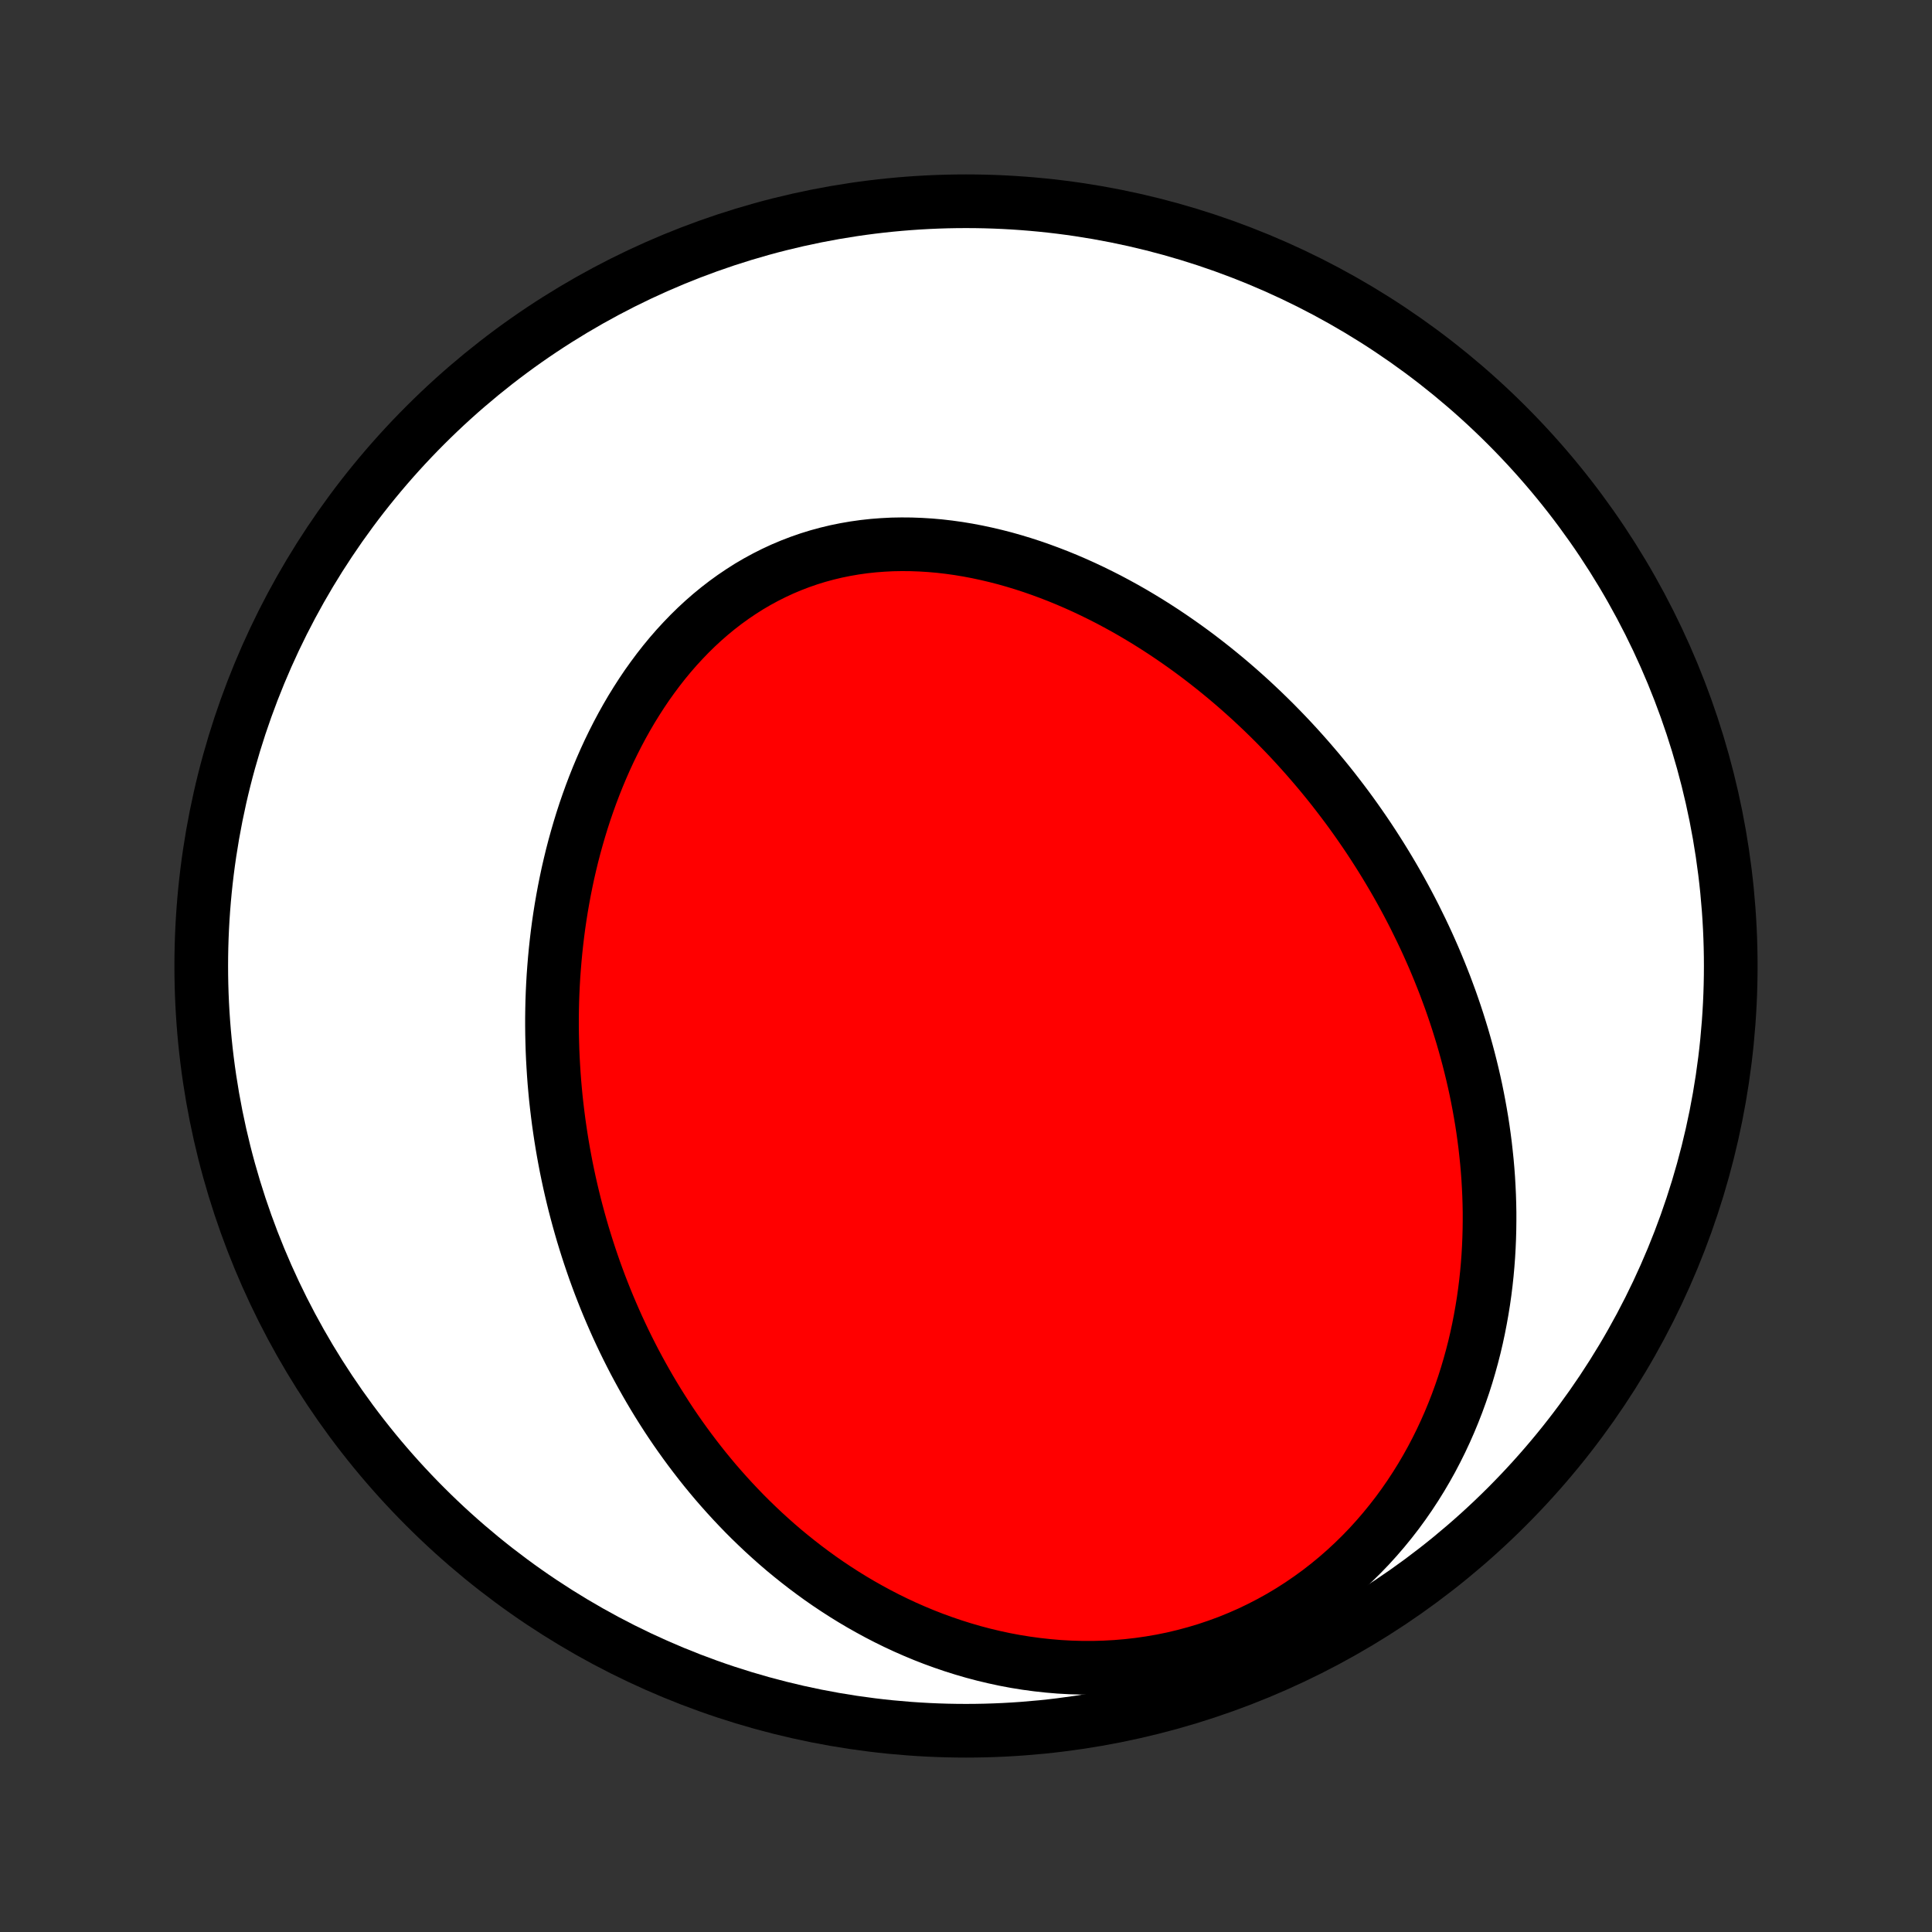<?xml version="1.0" encoding="utf-8" standalone="no"?>
<!DOCTYPE svg PUBLIC "-//W3C//DTD SVG 1.1//EN"
  "http://www.w3.org/Graphics/SVG/1.1/DTD/svg11.dtd">
<!-- Created with matplotlib (http://matplotlib.org/) -->
<svg height="72pt" version="1.1" viewBox="0 0 72 72" width="72pt" xmlns="http://www.w3.org/2000/svg" xmlns:xlink="http://www.w3.org/1999/xlink">
 <rect x="0" y="0" width="72" height="72" fill="#333333" stroke="none"/>
 <defs>
  <style type="text/css">
*{stroke-linecap:butt;stroke-linejoin:round;}
  </style>
 </defs>
 <g id="figure_1">
  <g id="patch_1">
   <path d="
M0 72
L72 72
L72 0
L0 0
z
" style="fill:none;"/>
  </g>
  <g id="axes_1">
   <g id="PatchCollection_1">
    <defs>
     <path d="
M36 -7.5
C43.558 -7.5 50.808 -10.503 56.153 -15.848
C61.497 -21.192 64.5 -28.442 64.5 -36
C64.5 -43.558 61.497 -50.808 56.153 -56.153
C50.808 -61.497 43.558 -64.5 36 -64.5
C28.442 -64.5 21.192 -61.497 15.848 -56.153
C10.503 -50.808 7.5 -43.558 7.5 -36
C7.5 -28.442 10.503 -21.192 15.848 -15.848
C21.192 -10.503 28.442 -7.5 36 -7.5
z
" id="C0_0_a811fe30f3"/>
     <path d="
M52.717 -37.84
L52.589 -38.09
L52.459 -38.338
L52.326 -38.585
L52.191 -38.831
L52.053 -39.076
L51.912 -39.32
L51.769 -39.562
L51.623 -39.804
L51.475 -40.044
L51.324 -40.283
L51.171 -40.521
L51.015 -40.758
L50.856 -40.994
L50.694 -41.229
L50.53 -41.463
L50.363 -41.696
L50.193 -41.928
L50.02 -42.158
L49.844 -42.388
L49.666 -42.617
L49.485 -42.844
L49.3 -43.071
L49.113 -43.296
L48.922 -43.52
L48.729 -43.743
L48.532 -43.965
L48.333 -44.186
L48.13 -44.406
L47.924 -44.624
L47.714 -44.841
L47.502 -45.057
L47.285 -45.272
L47.066 -45.485
L46.843 -45.696
L46.617 -45.907
L46.387 -46.115
L46.154 -46.322
L45.917 -46.527
L45.676 -46.731
L45.432 -46.932
L45.184 -47.132
L44.933 -47.329
L44.678 -47.525
L44.419 -47.718
L44.156 -47.909
L43.889 -48.097
L43.619 -48.283
L43.345 -48.466
L43.067 -48.646
L42.786 -48.823
L42.5 -48.997
L42.211 -49.168
L41.918 -49.335
L41.621 -49.498
L41.321 -49.658
L41.016 -49.813
L40.709 -49.964
L40.397 -50.111
L40.082 -50.253
L39.764 -50.39
L39.442 -50.522
L39.117 -50.648
L38.789 -50.769
L38.459 -50.884
L38.124 -50.993
L37.788 -51.095
L37.449 -51.191
L37.107 -51.279
L36.763 -51.36
L36.417 -51.434
L36.069 -51.5
L35.72 -51.558
L35.369 -51.607
L35.017 -51.648
L34.665 -51.679
L34.311 -51.701
L33.958 -51.714
L33.604 -51.717
L33.251 -51.711
L32.898 -51.693
L32.547 -51.666
L32.197 -51.628
L31.848 -51.579
L31.501 -51.519
L31.157 -51.449
L30.815 -51.367
L30.477 -51.275
L30.141 -51.171
L29.81 -51.056
L29.482 -50.93
L29.159 -50.794
L28.84 -50.646
L28.526 -50.488
L28.217 -50.32
L27.913 -50.142
L27.616 -49.953
L27.323 -49.755
L27.037 -49.548
L26.757 -49.332
L26.483 -49.107
L26.216 -48.874
L25.955 -48.633
L25.701 -48.384
L25.454 -48.128
L25.213 -47.866
L24.979 -47.597
L24.752 -47.322
L24.532 -47.041
L24.319 -46.755
L24.112 -46.465
L23.913 -46.17
L23.72 -45.87
L23.533 -45.567
L23.354 -45.261
L23.181 -44.951
L23.015 -44.639
L22.855 -44.324
L22.701 -44.007
L22.554 -43.688
L22.413 -43.367
L22.278 -43.045
L22.149 -42.721
L22.026 -42.397
L21.909 -42.072
L21.797 -41.746
L21.691 -41.419
L21.591 -41.093
L21.496 -40.766
L21.406 -40.44
L21.321 -40.113
L21.242 -39.787
L21.167 -39.462
L21.098 -39.137
L21.033 -38.812
L20.973 -38.489
L20.917 -38.166
L20.866 -37.844
L20.819 -37.523
L20.777 -37.204
L20.739 -36.885
L20.705 -36.568
L20.675 -36.251
L20.649 -35.936
L20.626 -35.622
L20.608 -35.31
L20.593 -34.999
L20.582 -34.689
L20.575 -34.38
L20.571 -34.073
L20.571 -33.768
L20.574 -33.463
L20.581 -33.16
L20.59 -32.859
L20.603 -32.559
L20.62 -32.26
L20.639 -31.962
L20.661 -31.666
L20.687 -31.372
L20.715 -31.078
L20.747 -30.787
L20.782 -30.496
L20.819 -30.206
L20.86 -29.918
L20.903 -29.631
L20.949 -29.346
L20.998 -29.061
L21.05 -28.778
L21.104 -28.496
L21.162 -28.215
L21.222 -27.935
L21.285 -27.657
L21.351 -27.379
L21.419 -27.103
L21.491 -26.827
L21.565 -26.553
L21.642 -26.279
L21.721 -26.007
L21.804 -25.735
L21.889 -25.465
L21.977 -25.195
L22.068 -24.926
L22.161 -24.658
L22.258 -24.391
L22.357 -24.125
L22.46 -23.86
L22.565 -23.595
L22.673 -23.332
L22.785 -23.069
L22.899 -22.807
L23.016 -22.545
L23.137 -22.285
L23.26 -22.025
L23.387 -21.766
L23.517 -21.508
L23.65 -21.25
L23.787 -20.994
L23.927 -20.738
L24.07 -20.483
L24.217 -20.228
L24.367 -19.975
L24.521 -19.722
L24.679 -19.47
L24.84 -19.219
L25.005 -18.969
L25.174 -18.72
L25.347 -18.472
L25.524 -18.225
L25.705 -17.979
L25.89 -17.734
L26.079 -17.49
L26.272 -17.247
L26.47 -17.006
L26.672 -16.765
L26.879 -16.527
L27.09 -16.29
L27.306 -16.054
L27.527 -15.82
L27.752 -15.587
L27.982 -15.357
L28.218 -15.129
L28.458 -14.902
L28.704 -14.678
L28.954 -14.456
L29.21 -14.236
L29.472 -14.02
L29.739 -13.806
L30.011 -13.595
L30.289 -13.387
L30.572 -13.182
L30.861 -12.981
L31.156 -12.784
L31.457 -12.59
L31.763 -12.401
L32.075 -12.216
L32.394 -12.036
L32.718 -11.86
L33.047 -11.69
L33.383 -11.525
L33.724 -11.366
L34.072 -11.213
L34.425 -11.066
L34.783 -10.926
L35.148 -10.793
L35.517 -10.667
L35.892 -10.549
L36.273 -10.438
L36.658 -10.336
L37.048 -10.243
L37.443 -10.158
L37.842 -10.083
L38.246 -10.018
L38.653 -9.963
L39.064 -9.918
L39.478 -9.883
L39.895 -9.86
L40.315 -9.848
L40.736 -9.847
L41.159 -9.859
L41.583 -9.882
L42.008 -9.918
L42.433 -9.966
L42.858 -10.027
L43.282 -10.1
L43.704 -10.186
L44.124 -10.286
L44.541 -10.398
L44.955 -10.522
L45.366 -10.66
L45.772 -10.809
L46.173 -10.972
L46.569 -11.146
L46.958 -11.333
L47.341 -11.531
L47.718 -11.74
L48.087 -11.961
L48.448 -12.192
L48.8 -12.433
L49.145 -12.683
L49.48 -12.943
L49.807 -13.212
L50.124 -13.489
L50.432 -13.774
L50.73 -14.066
L51.018 -14.364
L51.296 -14.67
L51.564 -14.981
L51.822 -15.297
L52.071 -15.618
L52.309 -15.944
L52.537 -16.273
L52.756 -16.607
L52.965 -16.943
L53.164 -17.282
L53.354 -17.623
L53.534 -17.967
L53.705 -18.312
L53.867 -18.659
L54.02 -19.006
L54.164 -19.354
L54.3 -19.703
L54.427 -20.052
L54.547 -20.401
L54.658 -20.75
L54.761 -21.098
L54.857 -21.446
L54.946 -21.793
L55.027 -22.139
L55.101 -22.484
L55.168 -22.828
L55.229 -23.17
L55.284 -23.511
L55.332 -23.85
L55.374 -24.188
L55.41 -24.523
L55.44 -24.857
L55.465 -25.189
L55.484 -25.52
L55.498 -25.848
L55.507 -26.174
L55.511 -26.498
L55.511 -26.82
L55.505 -27.14
L55.495 -27.458
L55.48 -27.774
L55.462 -28.088
L55.439 -28.399
L55.412 -28.708
L55.38 -29.015
L55.346 -29.32
L55.307 -29.623
L55.265 -29.924
L55.219 -30.223
L55.169 -30.519
L55.116 -30.814
L55.06 -31.106
L55.001 -31.397
L54.938 -31.685
L54.872 -31.972
L54.803 -32.256
L54.731 -32.539
L54.656 -32.82
L54.578 -33.099
L54.498 -33.376
L54.414 -33.651
L54.328 -33.925
L54.239 -34.197
L54.147 -34.467
L54.053 -34.736
L53.955 -35.002
L53.856 -35.268
L53.753 -35.531
L53.648 -35.794
L53.541 -36.054
L53.431 -36.314
L53.318 -36.571
L53.203 -36.828
L53.085 -37.083
L52.965 -37.336
z
" id="C0_1_46885c0ce3"/>
    </defs>
    <g clip-path="url(#p1bffca34e9)">
     <use style="fill:#ffffff;stroke:#000000;stroke-width:2.0;" x="0.0" xlink:href="#C0_0_a811fe30f3" y="72.0"/>
    </g>
    <g clip-path="url(#p1bffca34e9)">
     <use style="fill:#ff0000;stroke:#000000;stroke-width:2.0;" x="0.0" xlink:href="#C0_1_46885c0ce3" y="72.0"/>
    </g>
   </g>
  </g>
 </g>
 <defs>
  <clipPath id="p1bffca34e9">
   <rect height="72.0" width="72.0" x="0.0" y="0.0"/>
  </clipPath>
 </defs>
</svg>
